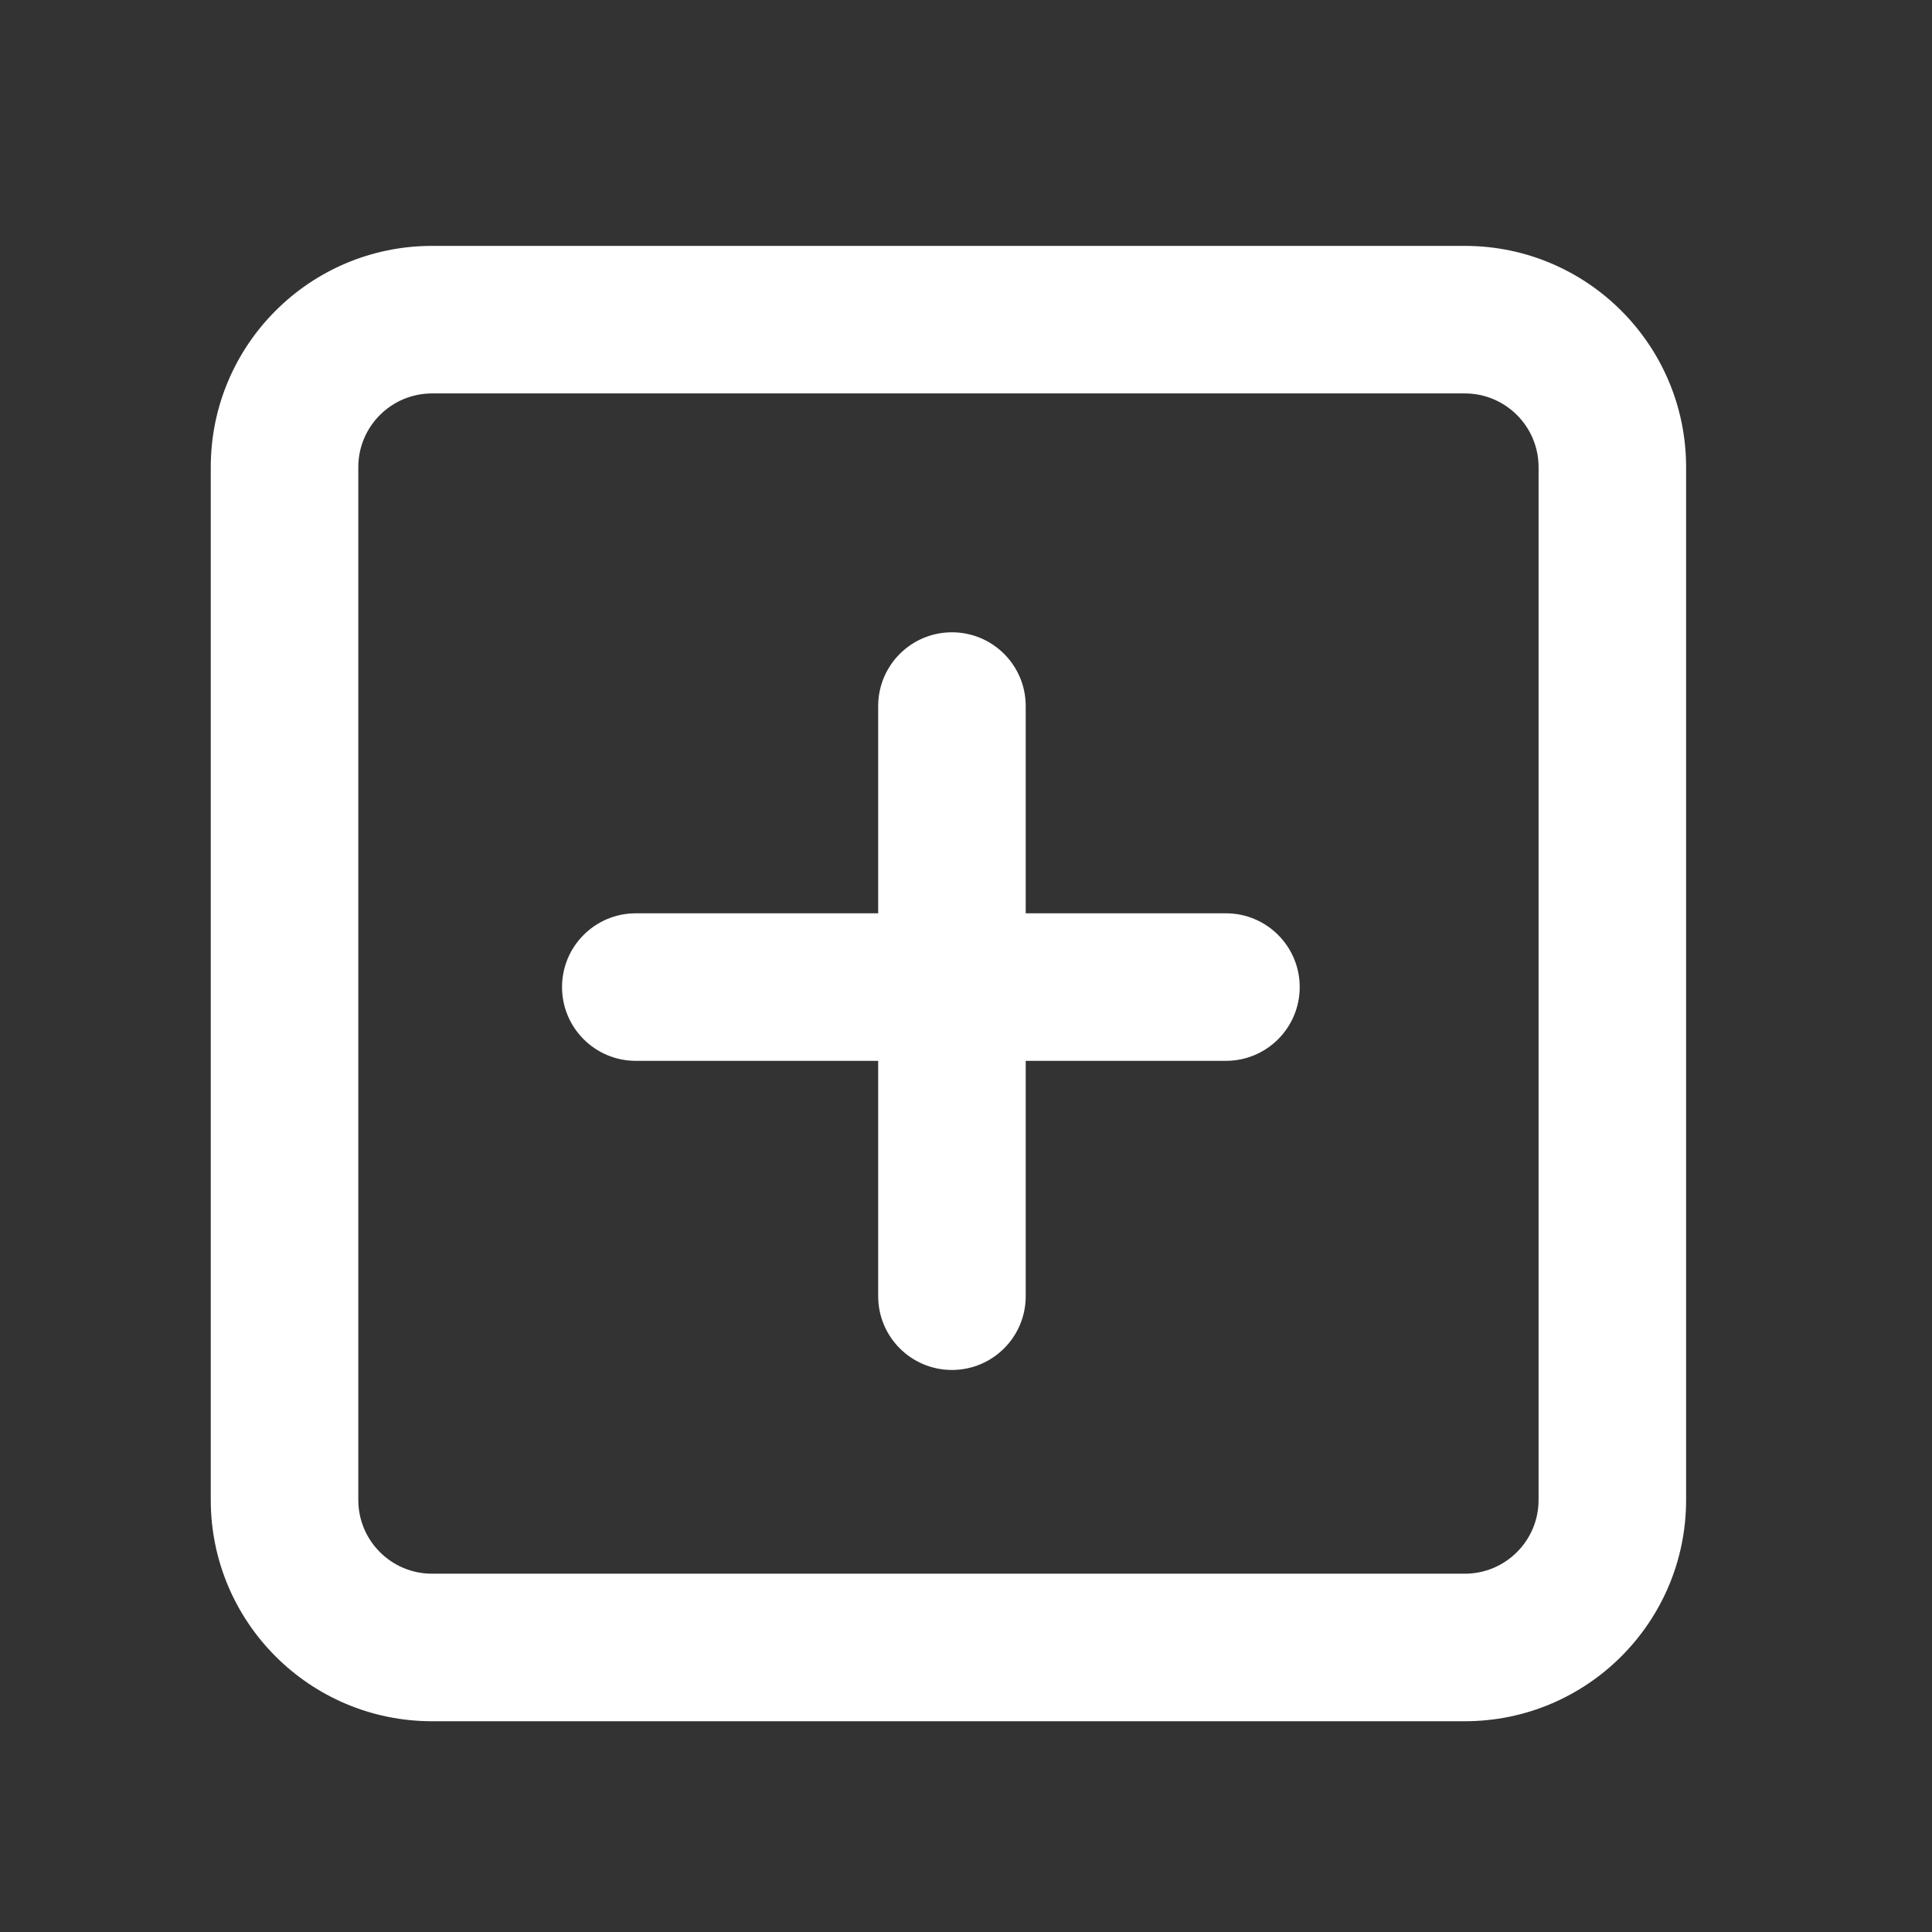 <svg width="55" height="55" viewBox="0 0 55 55" fill="none" xmlns="http://www.w3.org/2000/svg">
<rect x="0" y="0" width="55" height="55" fill="#333333" stroke="none"/>
<path fill-rule="evenodd" clip-rule="evenodd" d="M12.3 11.2C11.14 11.2 10.2 12.14 10.2 13.3V42.7C10.2 43.86 11.14 44.8 12.3 44.8H41.7C42.86 44.8 43.8 43.86 43.8 42.7V13.3C43.8 12.14 42.86 11.2 41.7 11.2H12.3ZM6 13.3C6 9.821 8.821 7 12.3 7H41.7C45.179 7 48 9.821 48 13.3V42.7C48 46.179 45.179 49 41.7 49H12.3C8.821 49 6 46.179 6 42.7V13.3Z" fill="white"/>
<path fill-rule="evenodd" clip-rule="evenodd" d="M27.1 18C28.26 18 29.2 18.94 29.2 20.1V36.9C29.2 38.06 28.26 39 27.1 39C25.94 39 25 38.06 25 36.9V20.1C25 18.94 25.94 18 27.1 18Z" fill="white"/>
<path fill-rule="evenodd" clip-rule="evenodd" d="M16 28.1C16 26.94 16.94 26 18.1 26H34.9C36.06 26 37 26.94 37 28.1C37 29.26 36.06 30.2 34.9 30.2H18.1C16.94 30.2 16 29.26 16 28.1Z" fill="white"/>
</svg>
